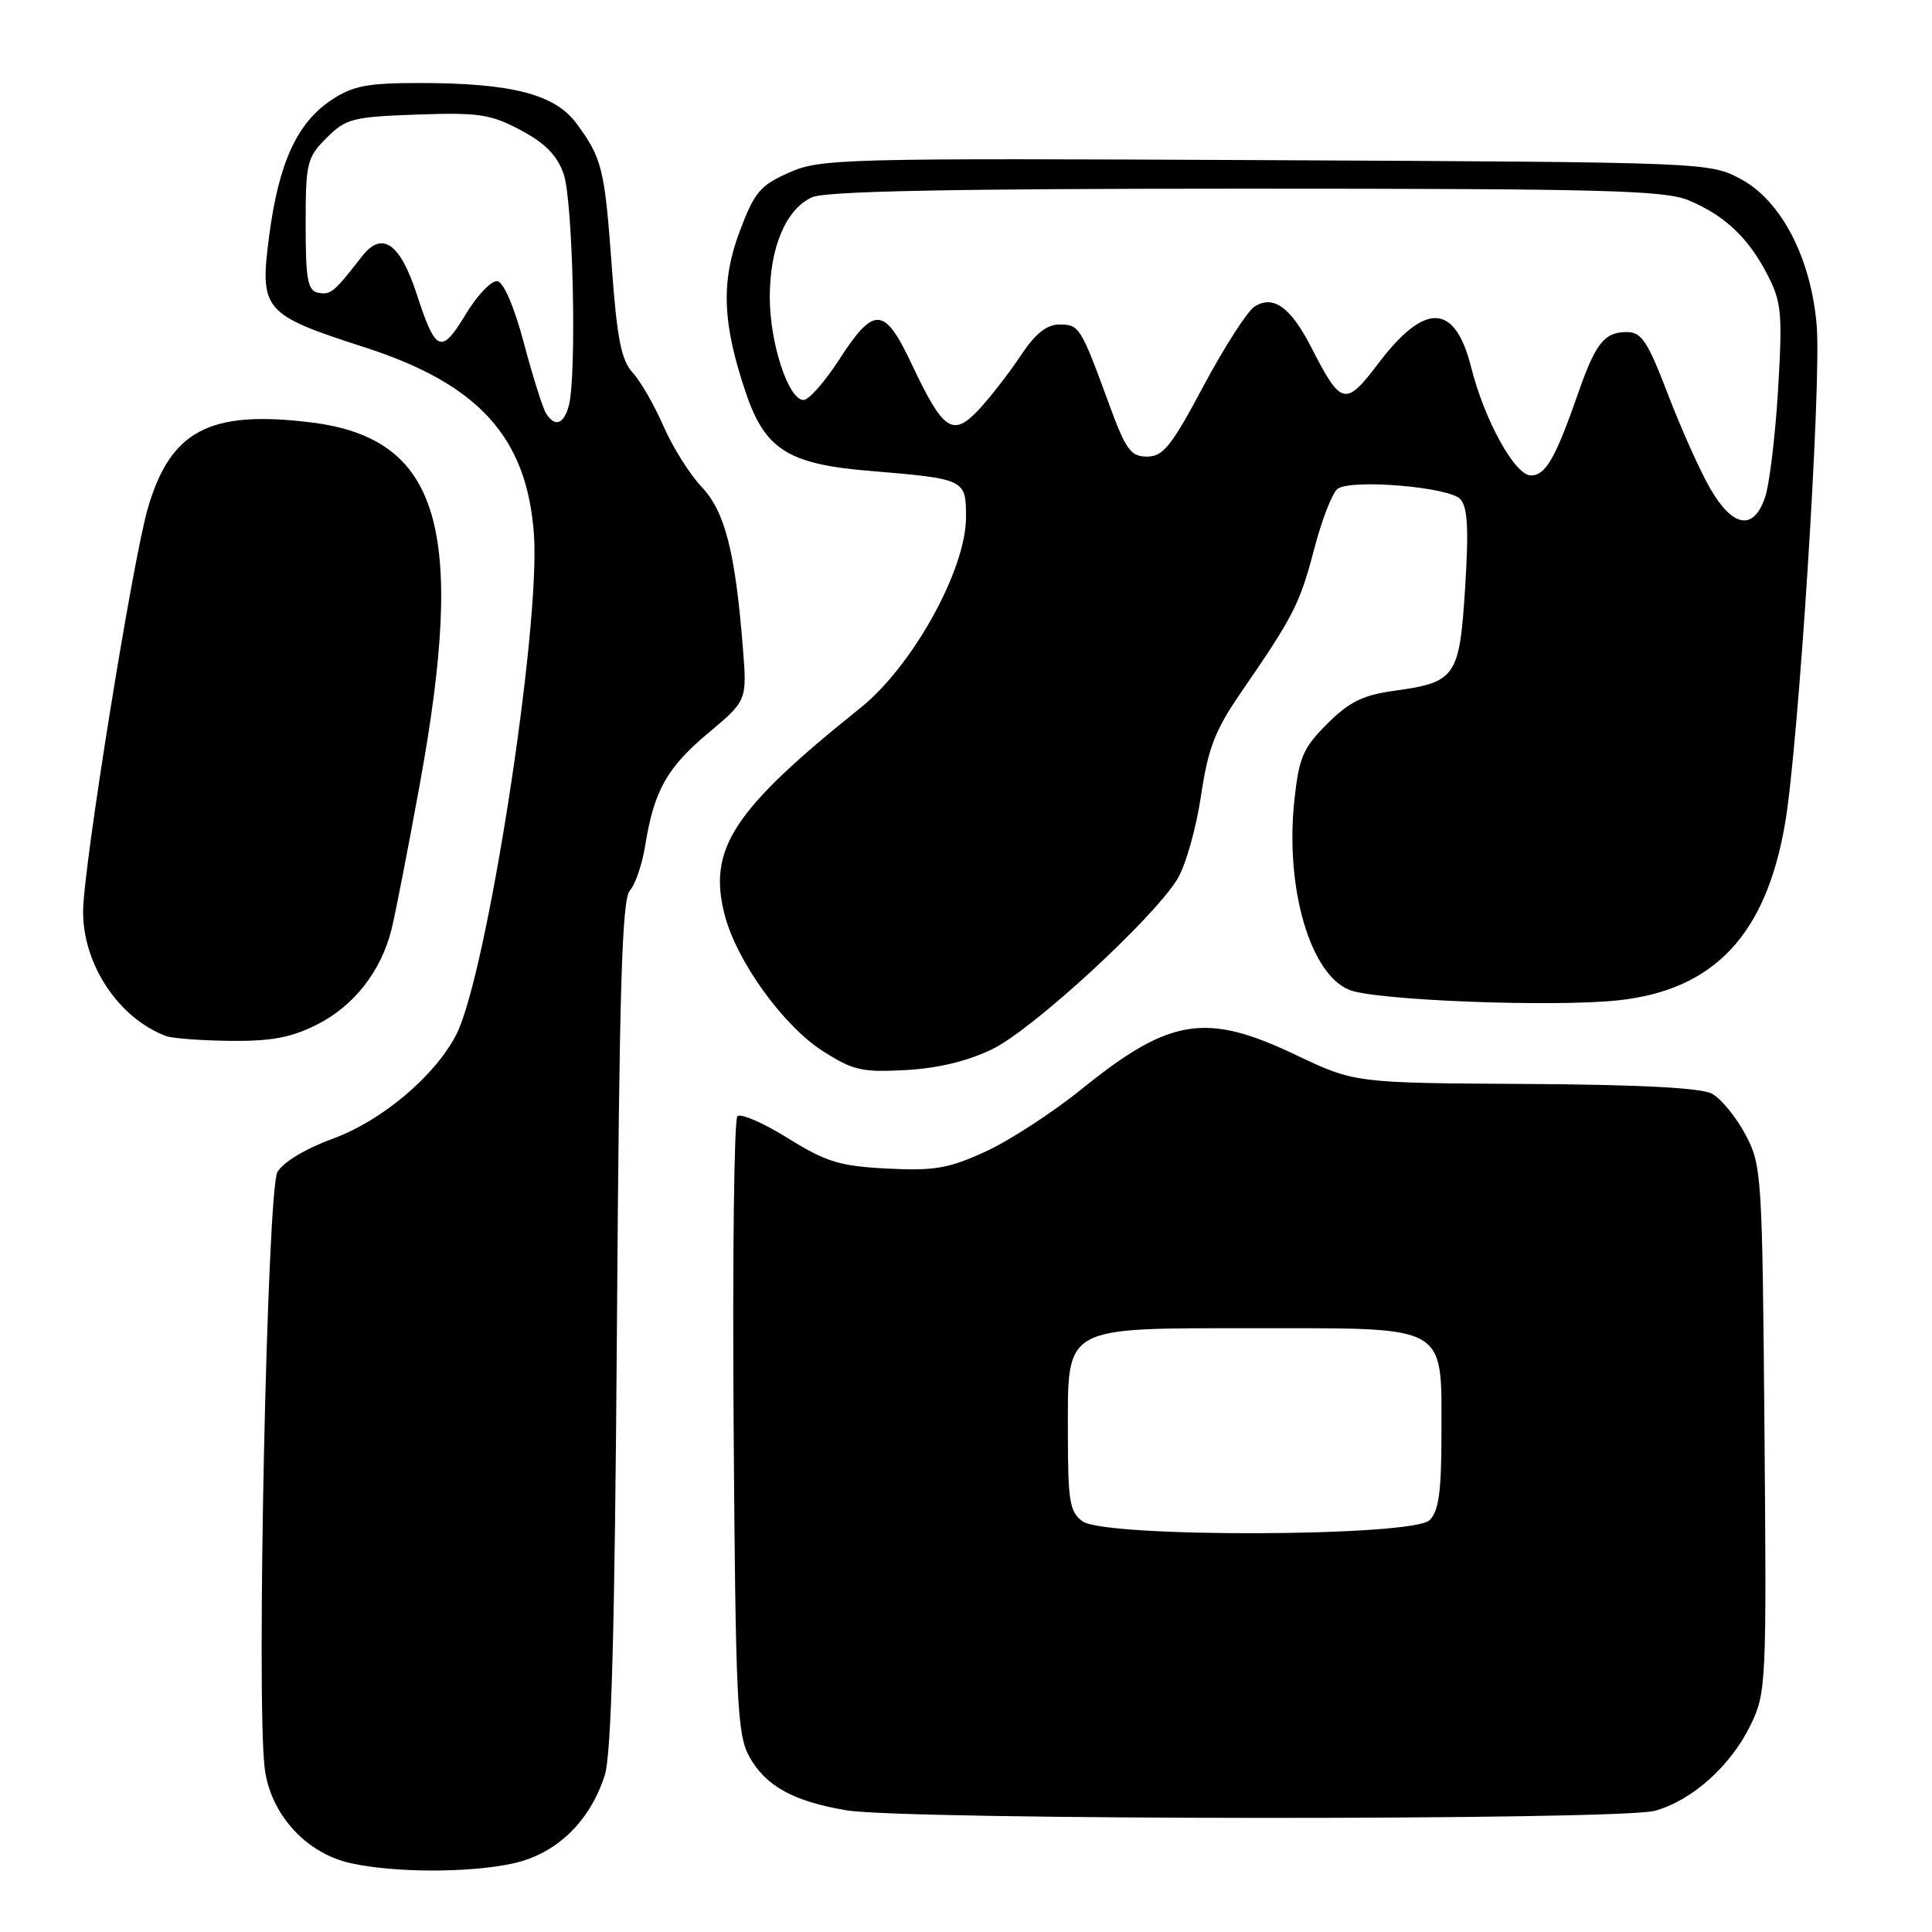 <?xml version="1.0" encoding="UTF-8" standalone="no"?>
<!DOCTYPE svg PUBLIC "-//W3C//DTD SVG 1.1//EN" "http://www.w3.org/Graphics/SVG/1.1/DTD/svg11.dtd" >
<svg xmlns="http://www.w3.org/2000/svg" xmlns:xlink="http://www.w3.org/1999/xlink" version="1.1" viewBox="0 0 256 256">
 <g >
 <path fill="currentColor"
d=" M 67.91 246.93 C 73.67 245.69 78.11 241.46 80.12 235.28 C 81.02 232.53 81.46 216.26 81.75 175.50 C 82.06 130.92 82.41 119.20 83.46 118.00 C 84.19 117.18 85.11 114.47 85.50 112.00 C 86.66 104.78 88.39 101.69 93.86 97.12 C 99.00 92.82 99.00 92.82 98.42 85.66 C 97.41 73.04 96.04 67.75 92.96 64.50 C 91.39 62.85 89.13 59.25 87.93 56.50 C 86.74 53.75 84.90 50.56 83.85 49.40 C 82.32 47.72 81.76 44.92 81.07 35.40 C 80.12 22.33 79.79 20.97 76.37 16.34 C 73.52 12.48 67.77 11.00 55.60 11.00 C 48.64 11.00 46.75 11.37 43.90 13.26 C 39.37 16.28 36.95 21.55 35.68 31.15 C 34.37 41.12 34.83 41.67 48.32 46.02 C 63.45 50.90 69.84 57.96 70.75 70.82 C 71.63 83.28 64.47 129.31 60.45 137.11 C 57.60 142.61 50.58 148.52 44.08 150.89 C 40.48 152.20 37.51 154.00 36.76 155.30 C 35.40 157.68 33.95 225.14 35.07 234.27 C 35.81 240.34 40.48 245.53 46.42 246.87 C 52.18 248.16 62.02 248.19 67.91 246.93 Z  M 219.28 239.94 C 224.24 238.56 229.35 233.97 231.98 228.54 C 234.03 224.30 234.09 223.08 233.80 189.33 C 233.51 155.40 233.44 154.39 231.25 150.28 C 230.01 147.96 228.02 145.55 226.83 144.91 C 225.39 144.14 217.05 143.71 202.08 143.63 C 179.50 143.50 179.50 143.50 171.63 139.75 C 159.78 134.11 154.99 134.88 143.32 144.31 C 139.48 147.42 133.75 151.14 130.59 152.59 C 125.70 154.83 123.79 155.16 117.57 154.84 C 111.26 154.52 109.50 153.98 104.39 150.81 C 101.15 148.79 98.14 147.48 97.71 147.91 C 97.27 148.34 97.05 166.87 97.21 189.09 C 97.47 225.49 97.68 229.82 99.27 232.73 C 101.40 236.64 105.15 238.71 112.20 239.88 C 119.99 241.18 214.64 241.23 219.28 239.94 Z  M 131.50 139.01 C 136.82 136.43 152.71 121.82 156.00 116.50 C 157.08 114.75 158.48 109.83 159.12 105.57 C 160.07 99.17 160.98 96.79 164.38 91.84 C 171.41 81.63 172.21 80.07 174.14 72.74 C 175.16 68.82 176.57 65.23 177.25 64.76 C 179.15 63.45 191.97 64.53 193.48 66.12 C 194.47 67.17 194.63 69.98 194.14 77.83 C 193.39 89.73 192.92 90.41 184.68 91.54 C 180.58 92.11 178.76 93.01 175.86 95.91 C 172.66 99.11 172.12 100.36 171.51 106.05 C 170.27 117.64 173.59 129.08 178.80 131.17 C 182.26 132.56 205.78 133.47 214.41 132.55 C 227.08 131.19 233.96 123.93 236.51 109.23 C 238.30 98.96 241.35 51.16 240.73 43.24 C 240.02 34.29 236.06 26.61 230.67 23.73 C 226.51 21.51 226.32 21.50 167.71 21.22 C 111.53 20.95 108.73 21.02 104.57 22.86 C 100.73 24.56 99.96 25.47 98.02 30.64 C 95.51 37.31 95.71 42.84 98.82 52.02 C 101.36 59.55 104.44 61.50 115.18 62.39 C 127.94 63.46 128.00 63.49 128.00 68.55 C 128.00 75.49 120.91 88.28 114.00 93.81 C 97.13 107.32 93.75 112.48 96.03 121.25 C 97.61 127.35 103.75 135.88 108.99 139.25 C 113.01 141.83 114.21 142.11 120.00 141.79 C 124.26 141.56 128.22 140.61 131.50 139.01 Z  M 42.03 135.75 C 46.92 133.28 50.52 128.66 51.89 123.10 C 52.38 121.12 54.06 112.53 55.61 104.00 C 61.82 69.96 58.26 58.08 41.21 55.97 C 27.76 54.32 22.58 57.04 19.58 67.38 C 17.56 74.32 11.01 115.11 11.01 120.79 C 11.00 127.83 15.73 134.92 22.00 137.28 C 22.82 137.59 26.67 137.88 30.54 137.92 C 35.96 137.98 38.60 137.48 42.03 135.75 Z  M 72.34 54.75 C 71.91 54.06 70.60 49.90 69.43 45.50 C 68.15 40.68 66.75 37.41 65.91 37.26 C 65.13 37.13 63.24 39.11 61.70 41.66 C 58.47 47.00 57.74 46.71 55.24 39.04 C 53.01 32.18 50.62 30.53 47.94 34.00 C 44.27 38.73 43.81 39.11 42.16 38.79 C 40.77 38.51 40.50 37.06 40.50 29.75 C 40.50 21.57 40.67 20.87 43.27 18.27 C 45.84 15.71 46.73 15.48 55.27 15.18 C 63.44 14.89 65.02 15.13 69.00 17.25 C 72.25 18.98 73.83 20.59 74.69 23.07 C 75.93 26.62 76.44 49.76 75.37 53.75 C 74.70 56.25 73.52 56.64 72.34 54.75 Z  M 143.44 201.58 C 141.74 200.34 141.50 198.90 141.50 189.99 C 141.50 175.49 140.58 176.00 166.61 176.00 C 192.05 176.00 191.00 175.40 191.00 189.93 C 191.00 197.62 190.65 200.21 189.43 201.43 C 187.21 203.64 146.45 203.78 143.44 201.58 Z  M 226.62 64.75 C 225.27 62.41 222.75 56.79 221.01 52.25 C 218.32 45.22 217.52 44.00 215.55 44.00 C 212.59 44.00 211.42 45.48 209.11 52.11 C 206.11 60.72 204.80 63.00 202.86 63.00 C 200.74 63.00 196.71 55.71 194.93 48.65 C 192.79 40.15 188.83 39.99 182.65 48.14 C 178.27 53.91 177.72 53.78 173.75 46.03 C 171.03 40.71 168.73 39.05 166.25 40.61 C 165.29 41.22 162.25 45.94 159.49 51.11 C 155.23 59.11 154.12 60.50 151.99 60.50 C 149.82 60.50 149.17 59.61 146.94 53.50 C 143.20 43.30 143.01 43.00 140.38 43.00 C 138.68 43.00 137.19 44.20 135.24 47.13 C 133.73 49.41 131.25 52.60 129.73 54.24 C 126.24 57.97 125.01 57.14 120.80 48.24 C 117.17 40.55 115.82 40.48 111.12 47.76 C 109.25 50.64 107.17 53.00 106.47 53.00 C 104.47 53.00 102.00 45.47 102.00 39.38 C 102.00 32.77 104.14 27.71 107.60 26.14 C 109.37 25.33 126.09 25.00 165.08 25.00 C 212.45 25.00 220.58 25.21 223.77 26.55 C 228.55 28.55 231.70 31.53 234.23 36.47 C 236.07 40.05 236.20 41.56 235.60 51.68 C 235.23 57.86 234.45 64.29 233.86 65.96 C 232.34 70.35 229.60 69.89 226.62 64.75 Z "/>
</g>
</svg>
